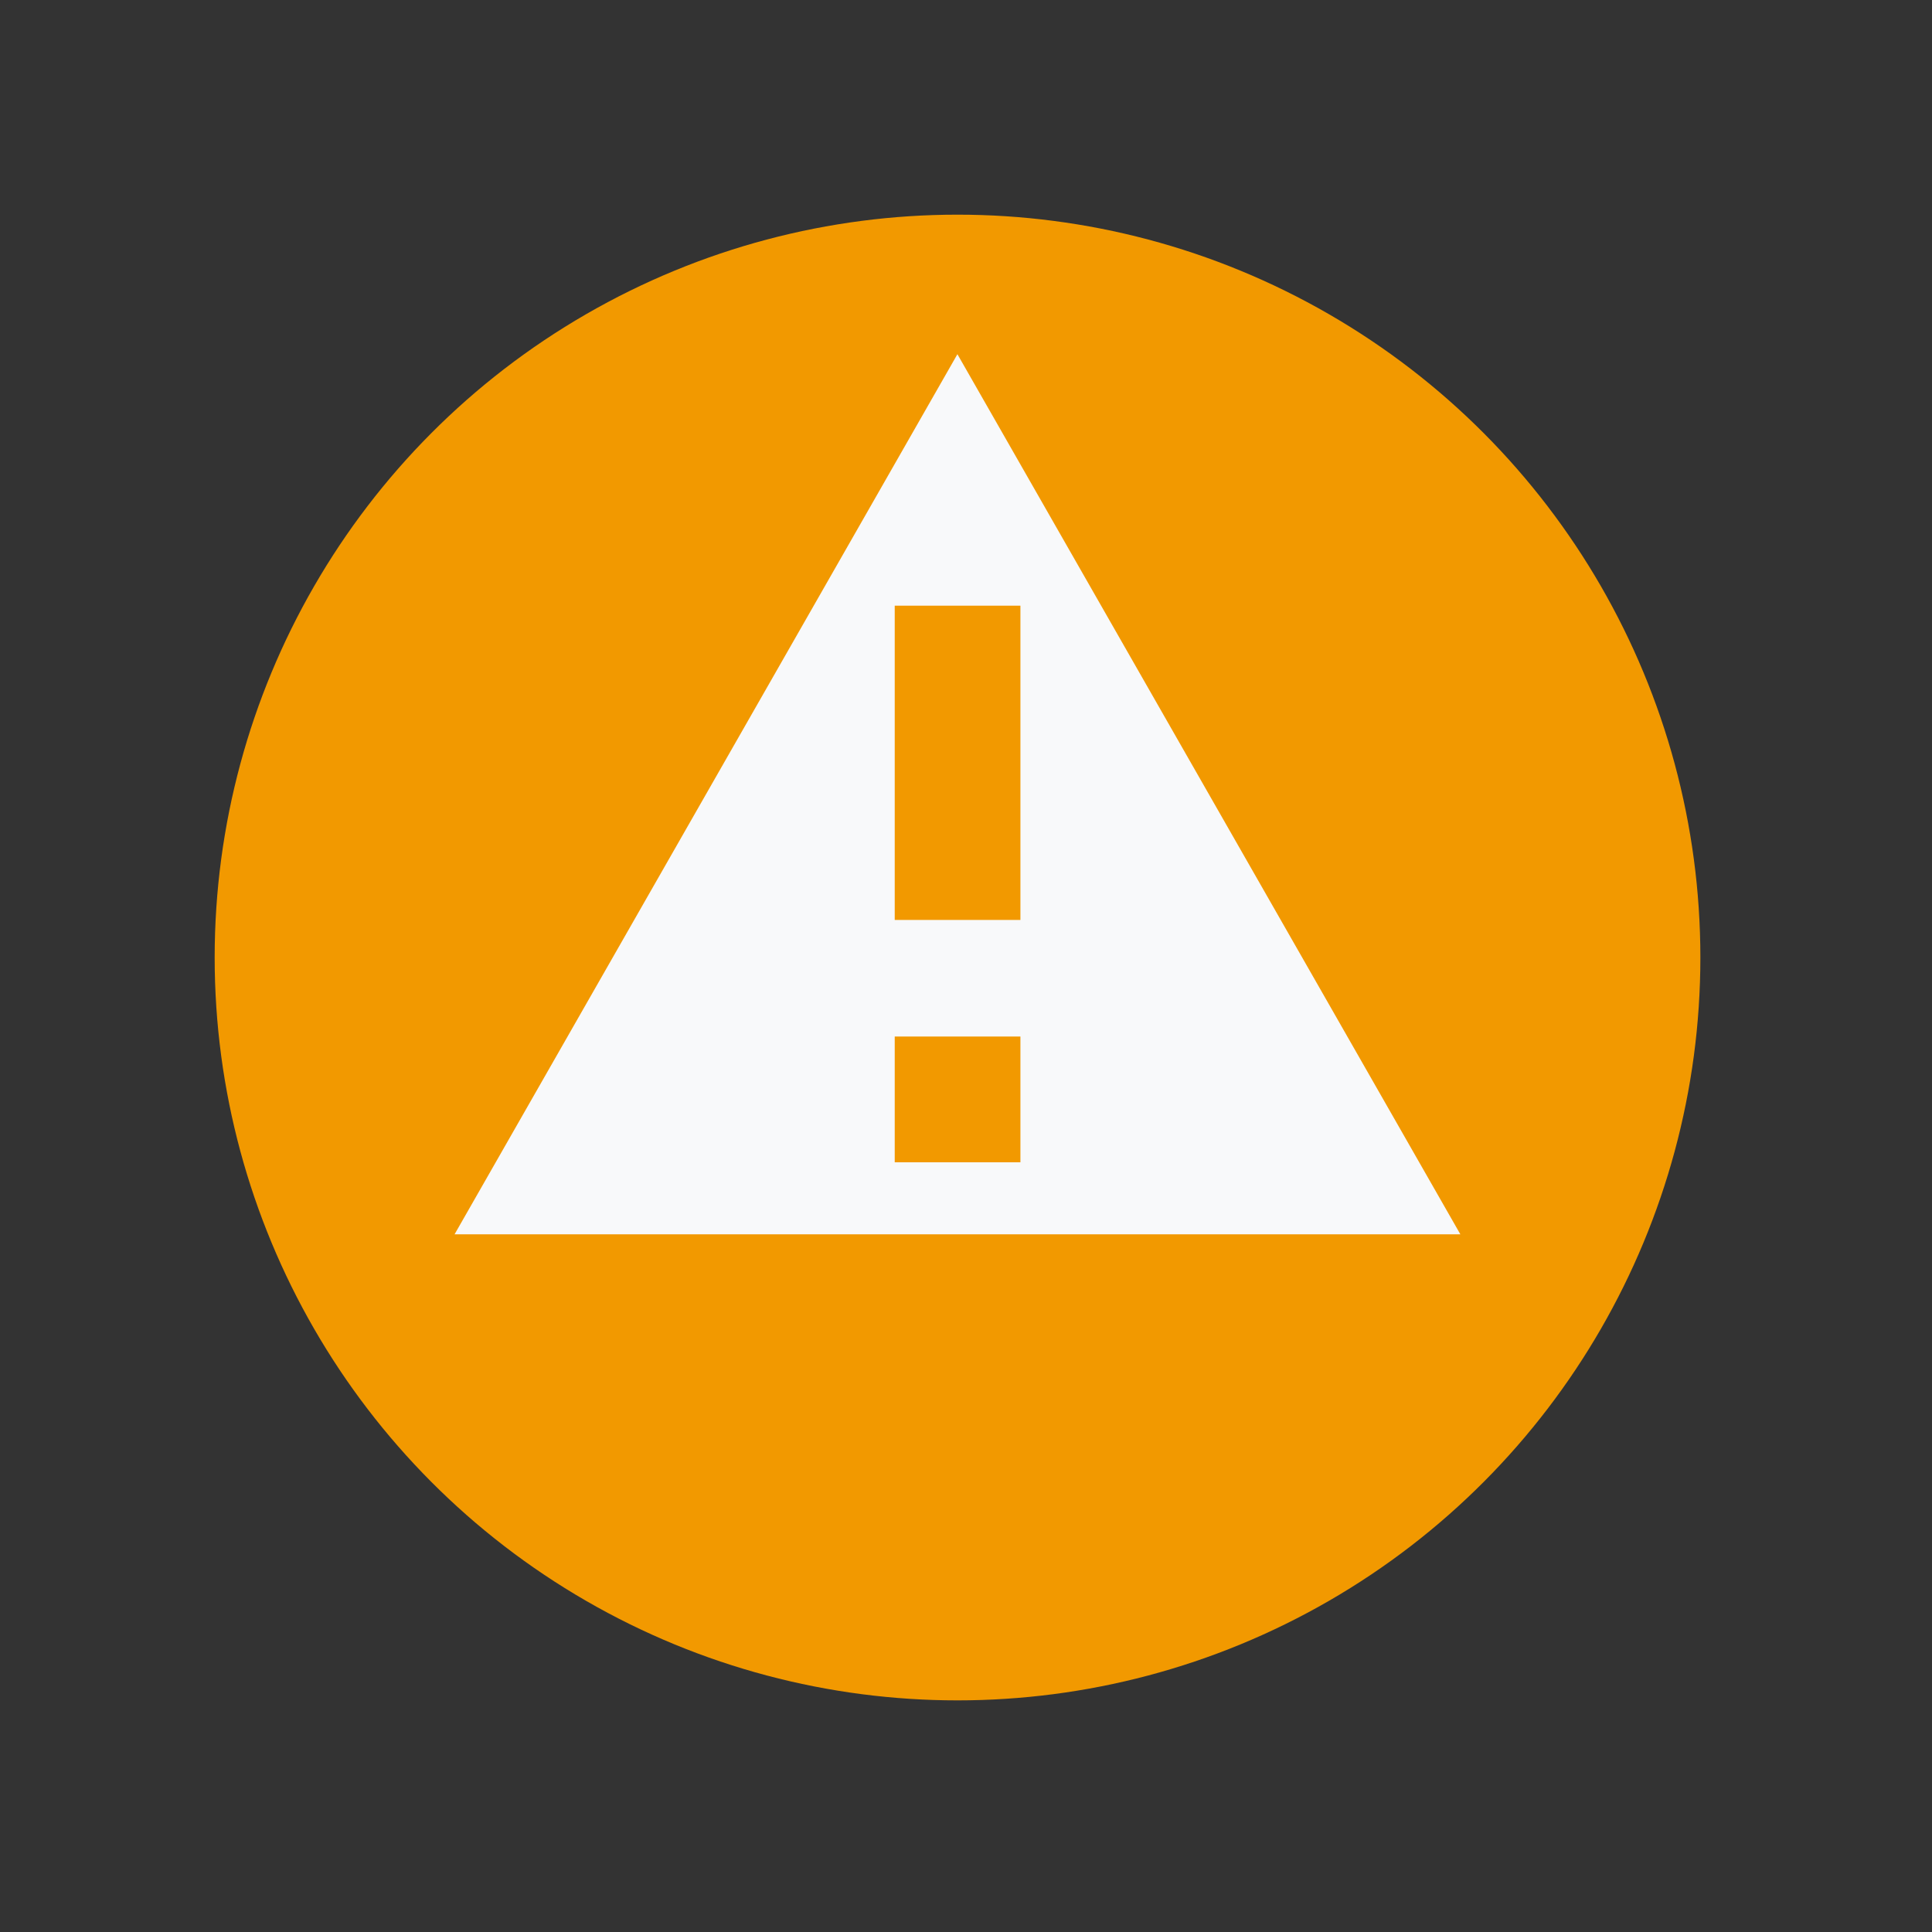 <svg width="18" height="18" xmlns="http://www.w3.org/2000/svg"><rect width="100%" height="100%" fill="#333333" stroke="none"/><g fill="none" fill-rule="evenodd"><g transform="translate(2 2)"><circle fill="#F29900" cx="6.921" cy="6.921" r="6.921"/><path d="M6.92 1.3l4.686 8.2H2.235L6.92 1.3zm-.584 5.271h1.171V3.643H6.336V6.57zm0 2.258h1.171V7.657H6.336V8.83z" fill="#F8F9FA"/></g><path d="M0 0h18v18H0z"/></g></svg>